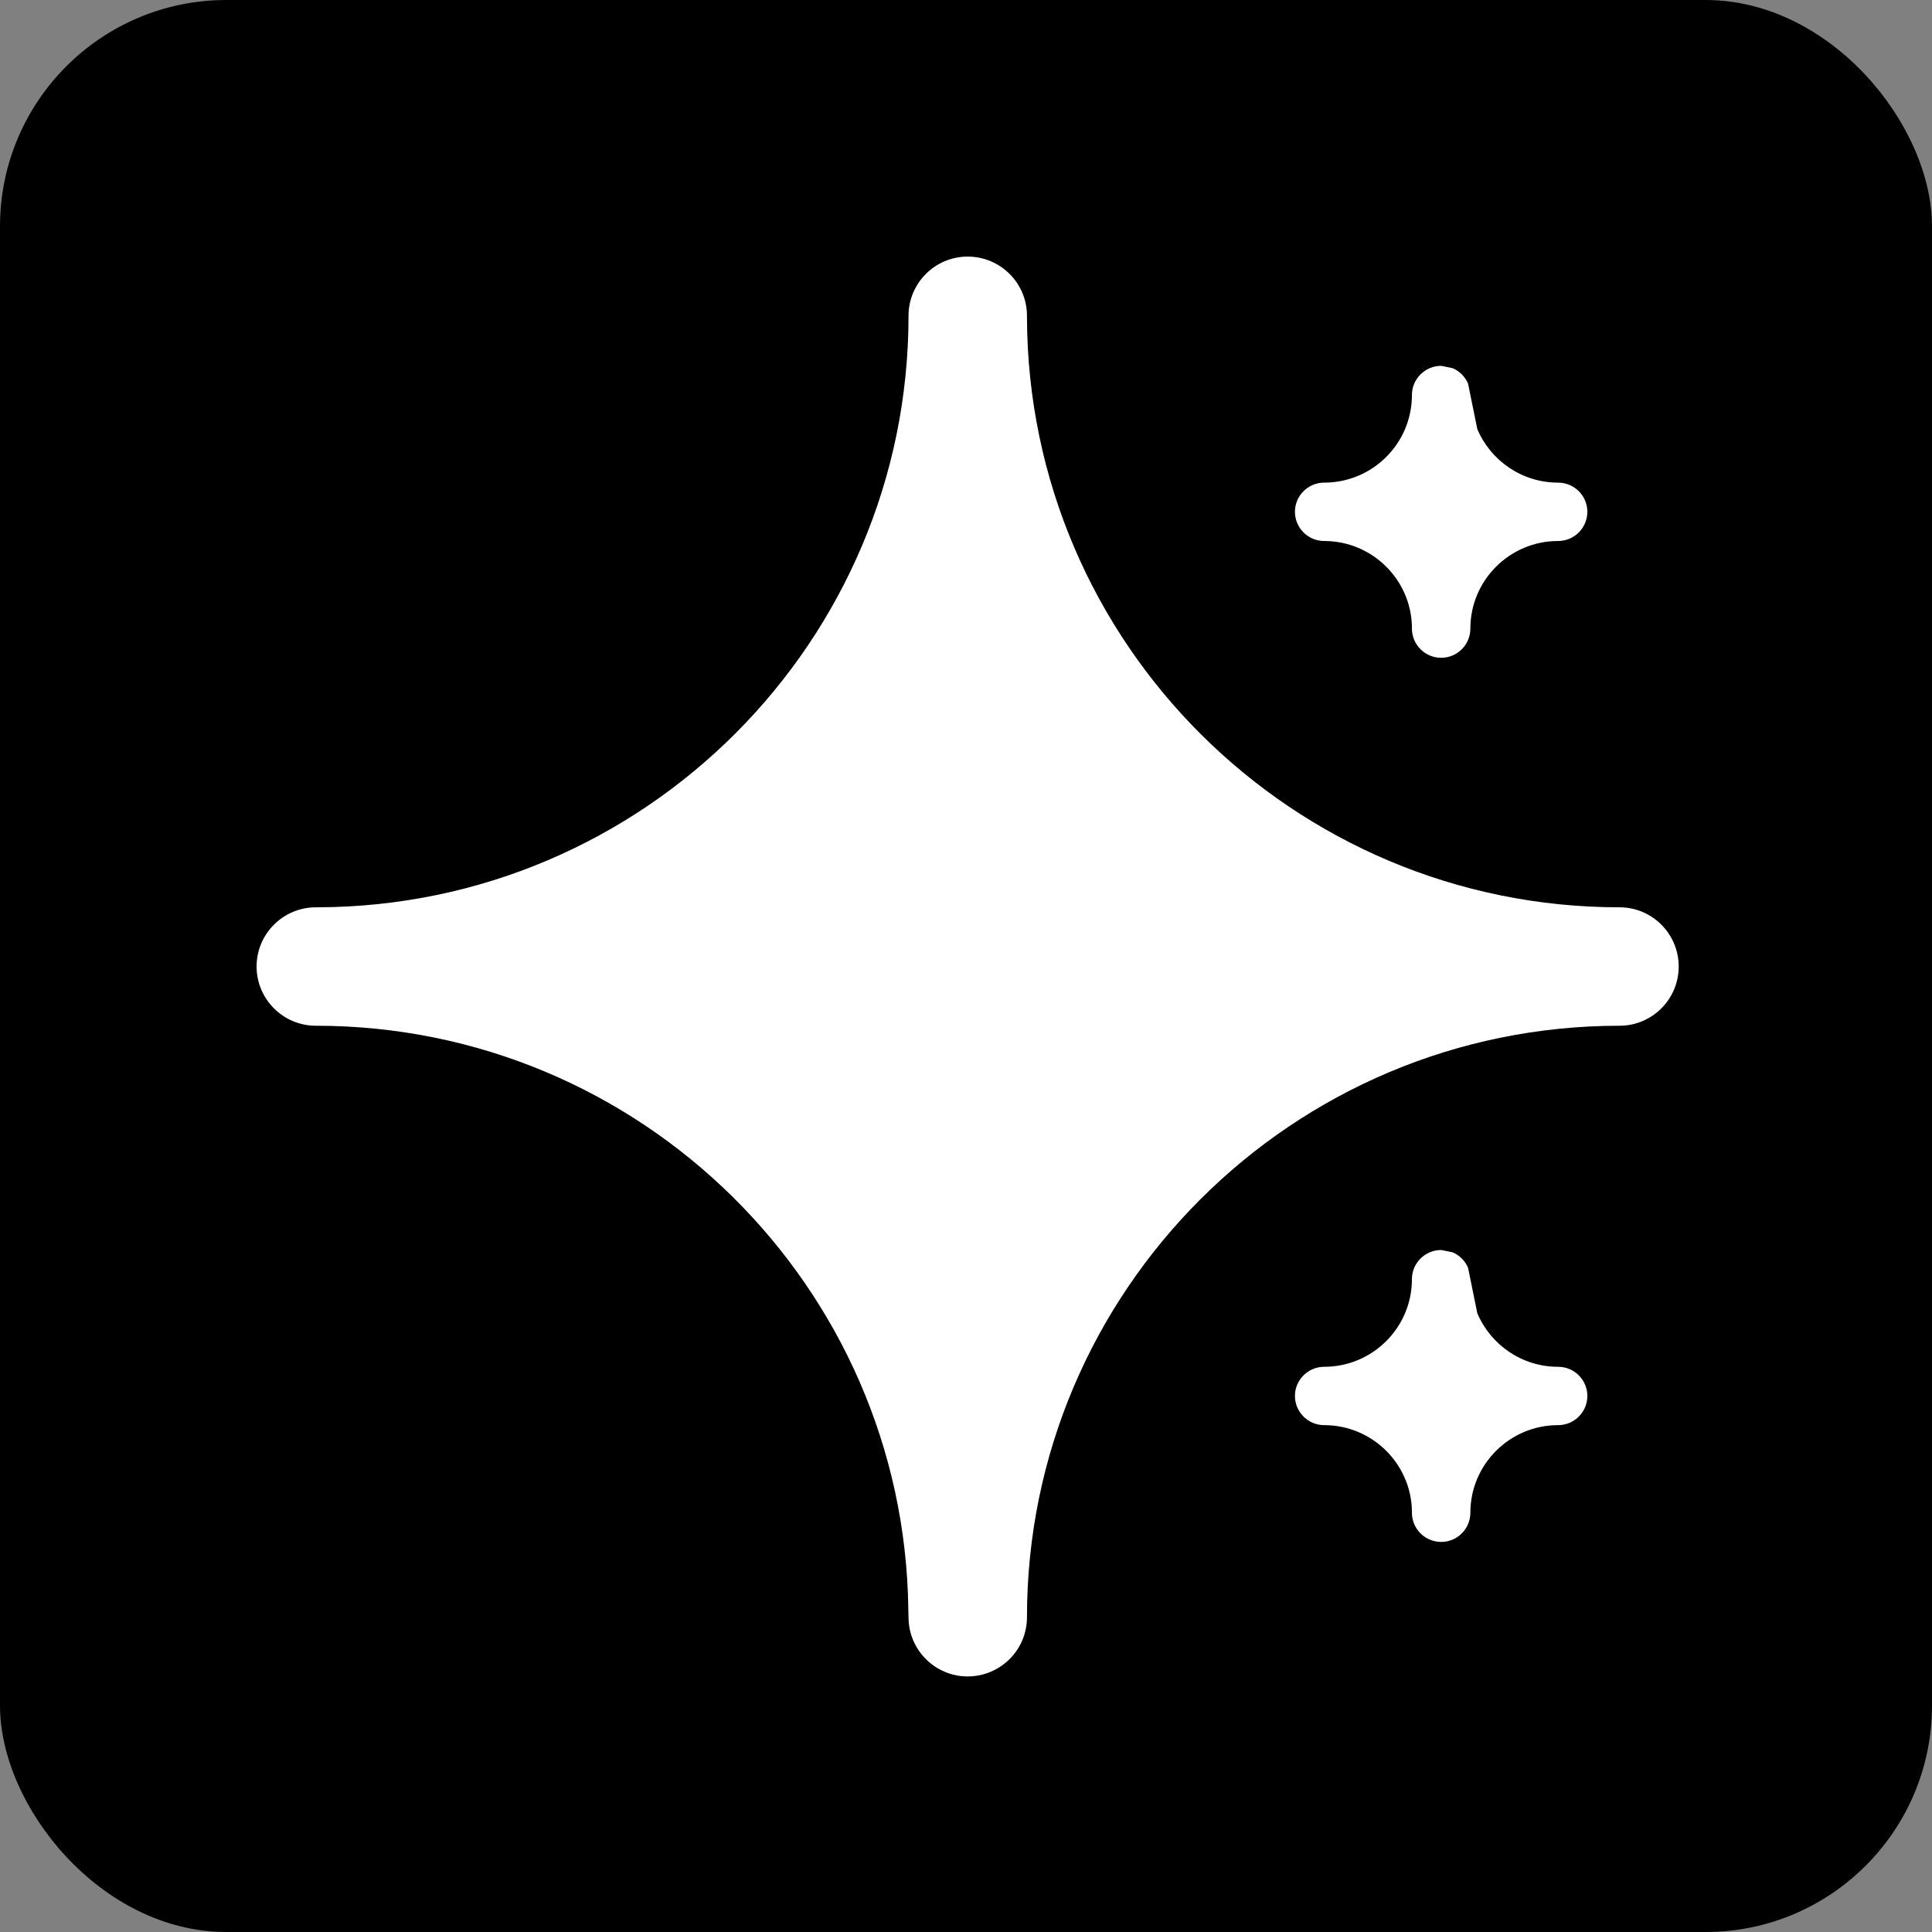 <svg width="100" height="100" viewBox="0 0 100 100" fill="none" xmlns="http://www.w3.org/2000/svg">
<rect x="0" y="0" width="100" height="100" fill="#808080" stroke="none"/>
<rect width="100" height="100" rx="11.719" fill="black"/>
<path fill-rule="evenodd" clip-rule="evenodd" d="M86.889 50.027C86.889 51.719 85.514 53.092 83.829 53.092C66.899 53.092 53.156 66.814 53.156 83.707C53.156 85.399 51.78 86.772 50.085 86.772C48.4 86.772 47.025 85.399 47.025 83.707L47.015 83.311C46.812 66.591 33.146 53.092 16.352 53.092H16.332C14.647 53.083 13.281 51.709 13.281 50.027C13.281 48.335 14.656 46.962 16.352 46.962H16.448C33.33 46.913 47.025 33.211 47.025 16.346C47.025 14.654 48.4 13.281 50.085 13.281C51.78 13.281 53.156 14.654 53.156 16.346V16.443C53.214 33.298 66.928 46.962 83.829 46.962C85.514 46.962 86.889 48.335 86.889 50.027Z" fill="white"/>
<path fill-rule="evenodd" clip-rule="evenodd" d="M82.161 26.489C82.161 27.324 81.487 27.997 80.656 28.002H80.646C78.142 28.002 76.106 30.034 76.106 32.534C76.106 33.369 75.428 34.047 74.596 34.047C73.76 34.047 73.081 33.369 73.081 32.534V32.42C73.019 29.972 71.007 28.002 68.541 28.002C67.705 28.002 67.026 27.324 67.026 26.489C67.026 25.659 67.705 24.981 68.541 24.981C71.046 24.981 73.081 22.949 73.081 20.448C73.081 19.613 73.76 18.936 74.596 18.936L75.184 19.055C75.547 19.208 75.834 19.499 75.987 19.857L76.465 22.209C77.153 23.836 78.768 24.981 80.646 24.981C81.483 24.981 82.161 25.659 82.161 26.489Z" fill="white"/>
<path fill-rule="evenodd" clip-rule="evenodd" d="M82.161 72.252C82.161 73.088 81.487 73.76 80.656 73.765H80.646C78.142 73.765 76.106 75.798 76.106 78.298C76.106 79.133 75.428 79.81 74.596 79.81C73.76 79.81 73.081 79.133 73.081 78.298V78.183C73.019 75.736 71.007 73.765 68.541 73.765C67.705 73.765 67.026 73.088 67.026 72.252C67.026 71.422 67.705 70.745 68.541 70.745C71.046 70.745 73.081 68.712 73.081 66.212C73.081 65.377 73.76 64.7 74.596 64.7L75.184 64.819C75.547 64.972 75.834 65.263 75.987 65.62L76.465 67.973C77.153 69.6 78.768 70.745 80.646 70.745C81.483 70.745 82.161 71.422 82.161 72.252Z" fill="white"/>
</svg>
